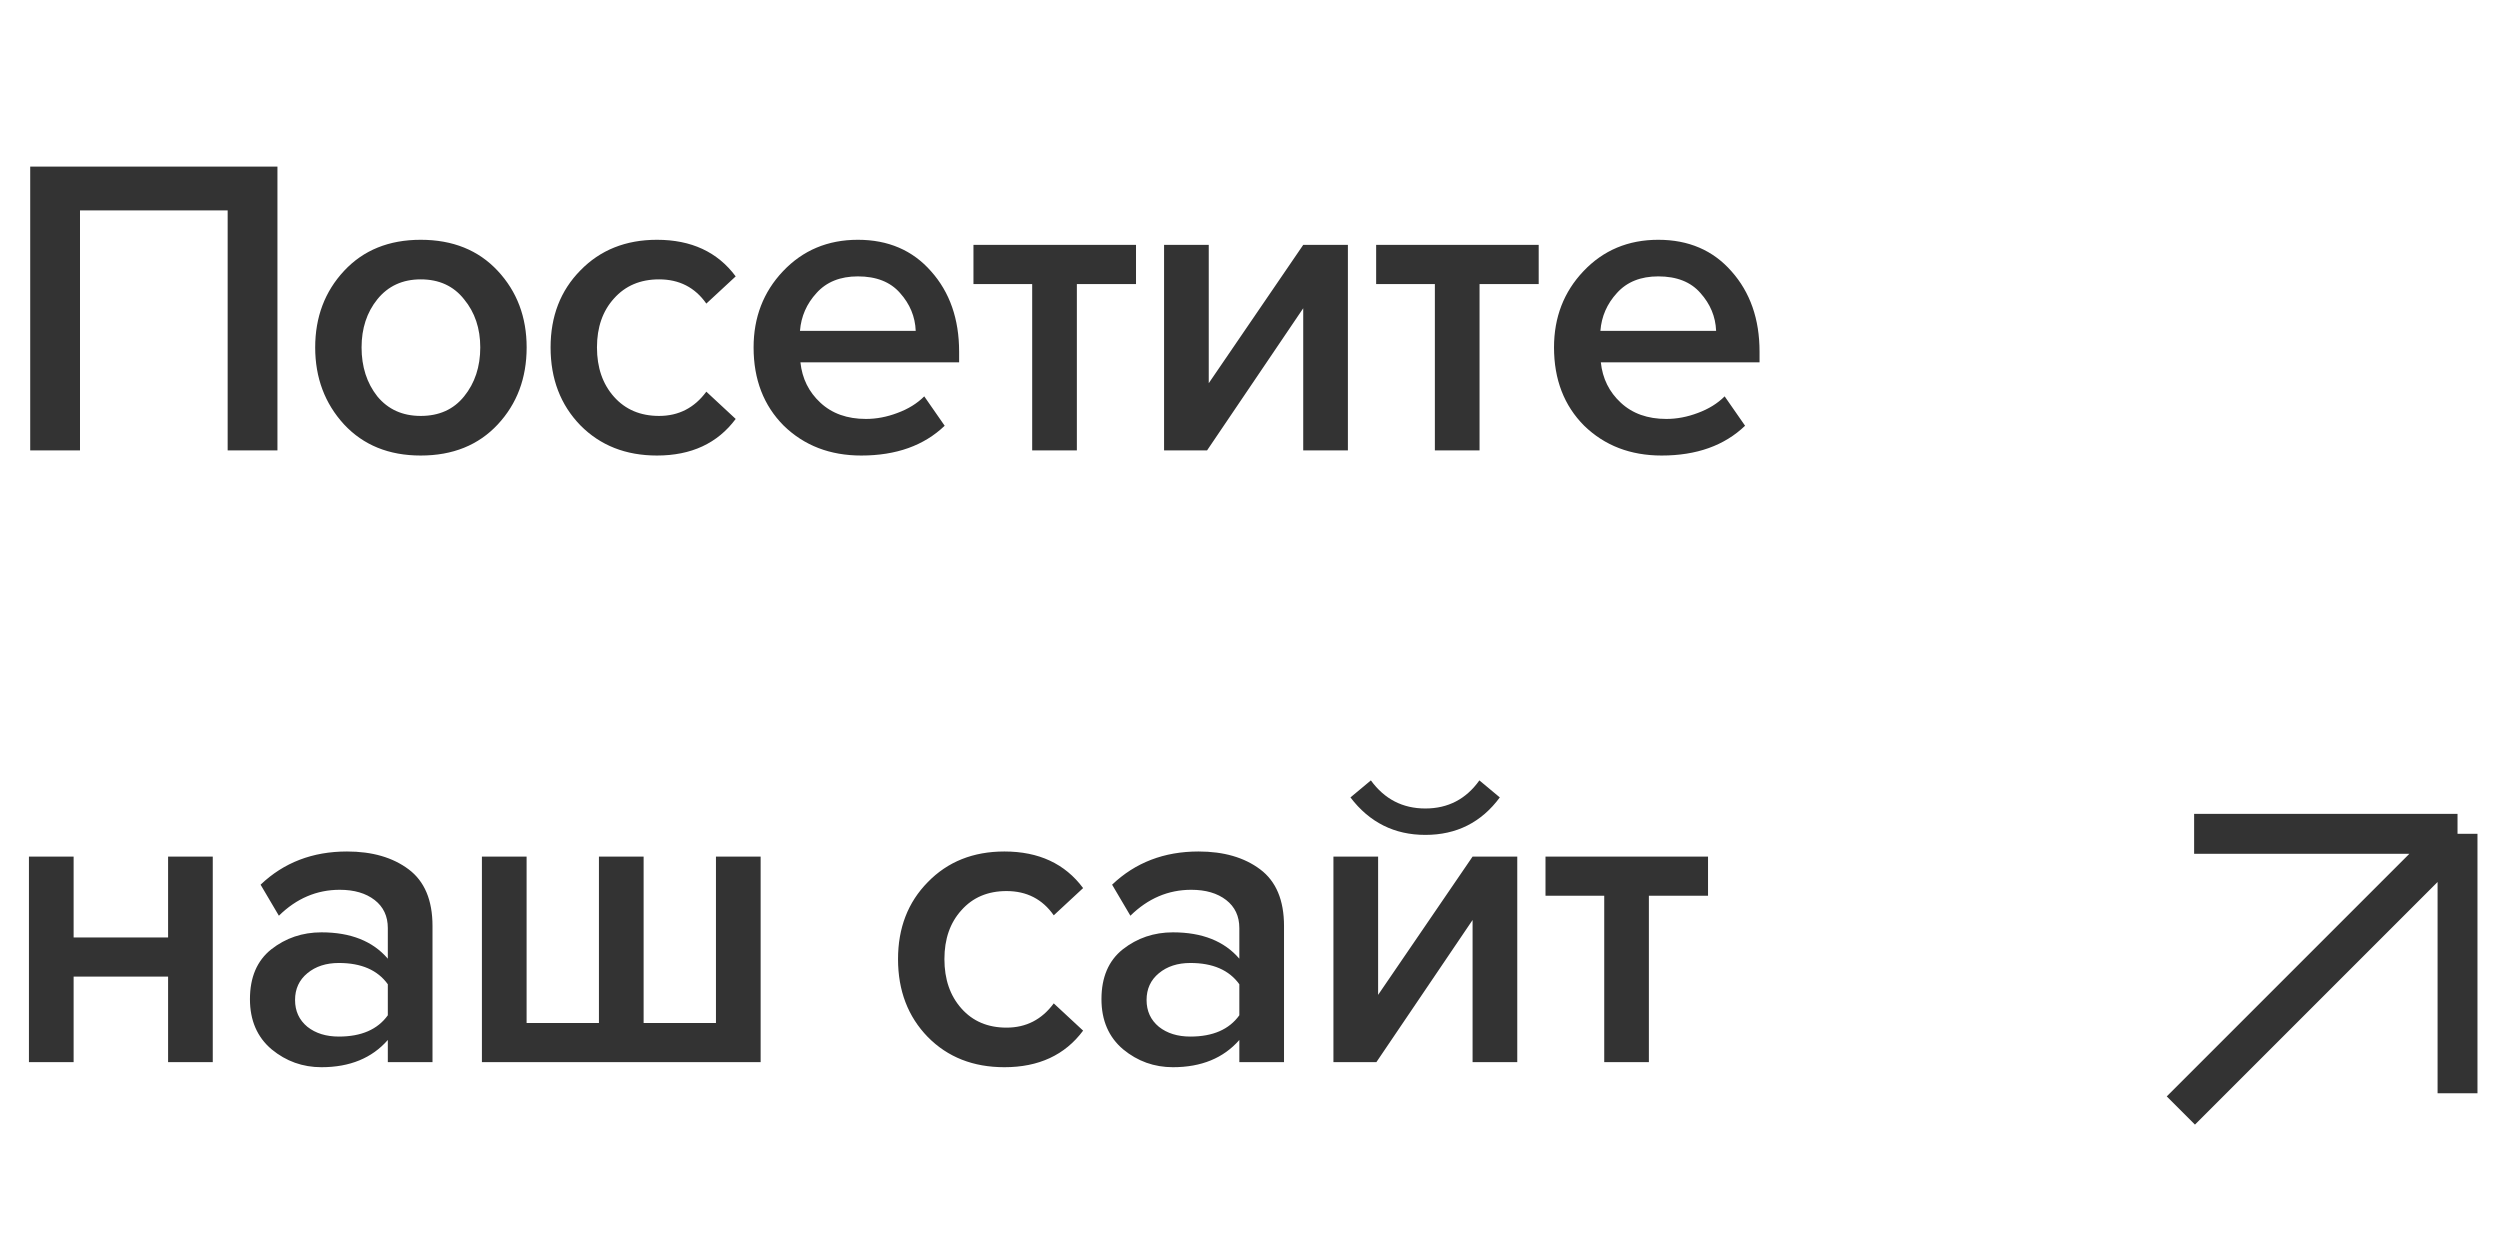 <svg width="94" height="47" viewBox="0 0 94 47" fill="none" xmlns="http://www.w3.org/2000/svg">
<path d="M82 41.755L92.403 31.352M92.403 31.352V41.106M92.403 31.352H82.499" stroke="#333333" stroke-width="1.5"/>
<path d="M10.432 16.936H8.56V7.912H3.008V16.936H1.136V6.264H10.432V16.936ZM15.819 17.128C14.624 17.128 13.664 16.738 12.938 15.96C12.213 15.17 11.851 14.205 11.851 13.063C11.851 11.922 12.213 10.962 12.938 10.184C13.664 9.405 14.624 9.016 15.819 9.016C17.024 9.016 17.989 9.405 18.715 10.184C19.44 10.962 19.802 11.922 19.802 13.063C19.802 14.216 19.44 15.181 18.715 15.96C17.989 16.738 17.024 17.128 15.819 17.128ZM15.819 15.639C16.512 15.639 17.056 15.394 17.451 14.903C17.856 14.402 18.058 13.789 18.058 13.063C18.058 12.349 17.856 11.746 17.451 11.255C17.056 10.754 16.512 10.504 15.819 10.504C15.136 10.504 14.592 10.754 14.187 11.255C13.792 11.746 13.595 12.349 13.595 13.063C13.595 13.789 13.792 14.402 14.187 14.903C14.592 15.394 15.136 15.639 15.819 15.639ZM24.702 17.128C23.529 17.128 22.569 16.749 21.822 15.992C21.076 15.223 20.702 14.248 20.702 13.063C20.702 11.89 21.076 10.925 21.822 10.168C22.569 9.4 23.529 9.016 24.702 9.016C25.993 9.016 26.98 9.474 27.662 10.392L26.558 11.415C26.132 10.807 25.54 10.504 24.782 10.504C24.078 10.504 23.513 10.743 23.086 11.223C22.66 11.693 22.446 12.306 22.446 13.063C22.446 13.821 22.66 14.44 23.086 14.919C23.513 15.399 24.078 15.639 24.782 15.639C25.518 15.639 26.11 15.335 26.558 14.727L27.662 15.752C26.98 16.669 25.993 17.128 24.702 17.128ZM32.383 17.128C31.21 17.128 30.239 16.754 29.471 16.008C28.714 15.25 28.335 14.269 28.335 13.063C28.335 11.933 28.703 10.978 29.439 10.2C30.186 9.41 31.125 9.016 32.255 9.016C33.397 9.016 34.314 9.41 35.008 10.2C35.712 10.989 36.063 11.997 36.063 13.223V13.623H30.096C30.16 14.232 30.41 14.738 30.848 15.143C31.285 15.549 31.855 15.752 32.559 15.752C32.954 15.752 33.349 15.677 33.743 15.527C34.149 15.378 34.485 15.17 34.752 14.903L35.52 16.008C34.741 16.754 33.696 17.128 32.383 17.128ZM34.431 12.44C34.41 11.906 34.213 11.431 33.84 11.015C33.477 10.6 32.949 10.392 32.255 10.392C31.594 10.392 31.077 10.6 30.703 11.015C30.33 11.421 30.122 11.896 30.079 12.44H34.431ZM40.49 16.936H38.81V10.68H36.602V9.208H42.714V10.68H40.49V16.936ZM45.385 16.936H43.769V9.208H45.449V14.408L49.001 9.208H50.681V16.936H49.001V11.591L45.385 16.936ZM55.631 16.936H53.951V10.68H51.743V9.208H57.855V10.68H55.631V16.936ZM62.478 17.128C61.305 17.128 60.334 16.754 59.566 16.008C58.809 15.25 58.431 14.269 58.431 13.063C58.431 11.933 58.798 10.978 59.535 10.2C60.281 9.41 61.22 9.016 62.35 9.016C63.492 9.016 64.409 9.41 65.103 10.2C65.806 10.989 66.159 11.997 66.159 13.223V13.623H60.191C60.255 14.232 60.505 14.738 60.943 15.143C61.38 15.549 61.95 15.752 62.654 15.752C63.049 15.752 63.444 15.677 63.839 15.527C64.244 15.378 64.58 15.17 64.847 14.903L65.615 16.008C64.836 16.754 63.791 17.128 62.478 17.128ZM64.526 12.44C64.505 11.906 64.308 11.431 63.934 11.015C63.572 10.6 63.044 10.392 62.35 10.392C61.689 10.392 61.172 10.6 60.798 11.015C60.425 11.421 60.217 11.896 60.175 12.44H64.526ZM2.768 39.935H1.088V32.208H2.768V35.248H6.32V32.208H8V39.935H6.32V36.719H2.768V39.935ZM16.262 39.935H14.582V39.103C13.984 39.786 13.152 40.127 12.086 40.127C11.382 40.127 10.758 39.904 10.214 39.456C9.67 38.997 9.398 38.367 9.398 37.568C9.398 36.746 9.664 36.122 10.198 35.696C10.742 35.269 11.371 35.056 12.086 35.056C13.184 35.056 14.016 35.386 14.582 36.047V34.895C14.582 34.447 14.416 34.096 14.086 33.84C13.755 33.584 13.318 33.456 12.774 33.456C11.91 33.456 11.147 33.781 10.486 34.431L9.798 33.264C10.672 32.431 11.755 32.016 13.046 32.016C13.995 32.016 14.768 32.239 15.366 32.688C15.963 33.136 16.262 33.845 16.262 34.816V39.935ZM12.742 38.975C13.584 38.975 14.198 38.709 14.582 38.175V37.008C14.198 36.474 13.584 36.208 12.742 36.208C12.262 36.208 11.867 36.336 11.558 36.592C11.248 36.847 11.094 37.184 11.094 37.599C11.094 38.016 11.248 38.352 11.558 38.608C11.867 38.853 12.262 38.975 12.742 38.975ZM26.92 32.208H28.6V39.935H18.12V32.208H19.8V38.464H22.52V32.208H24.2V38.464H26.92V32.208ZM37.766 40.127C36.592 40.127 35.632 39.749 34.886 38.992C34.139 38.224 33.766 37.248 33.766 36.063C33.766 34.89 34.139 33.925 34.886 33.167C35.632 32.4 36.592 32.016 37.766 32.016C39.056 32.016 40.043 32.474 40.725 33.392L39.621 34.416C39.195 33.807 38.603 33.504 37.846 33.504C37.142 33.504 36.576 33.743 36.15 34.224C35.723 34.693 35.51 35.306 35.51 36.063C35.51 36.821 35.723 37.44 36.15 37.919C36.576 38.4 37.142 38.639 37.846 38.639C38.581 38.639 39.173 38.336 39.621 37.727L40.725 38.752C40.043 39.669 39.056 40.127 37.766 40.127ZM48.279 39.935H46.599V39.103C46.001 39.786 45.169 40.127 44.103 40.127C43.399 40.127 42.775 39.904 42.231 39.456C41.687 38.997 41.415 38.367 41.415 37.568C41.415 36.746 41.681 36.122 42.215 35.696C42.759 35.269 43.388 35.056 44.103 35.056C45.201 35.056 46.033 35.386 46.599 36.047V34.895C46.599 34.447 46.433 34.096 46.103 33.84C45.772 33.584 45.335 33.456 44.791 33.456C43.927 33.456 43.164 33.781 42.503 34.431L41.815 33.264C42.689 32.431 43.772 32.016 45.063 32.016C46.012 32.016 46.785 32.239 47.383 32.688C47.98 33.136 48.279 33.845 48.279 34.816V39.935ZM44.759 38.975C45.601 38.975 46.215 38.709 46.599 38.175V37.008C46.215 36.474 45.601 36.208 44.759 36.208C44.279 36.208 43.884 36.336 43.575 36.592C43.265 36.847 43.111 37.184 43.111 37.599C43.111 38.016 43.265 38.352 43.575 38.608C43.884 38.853 44.279 38.975 44.759 38.975ZM51.753 39.935H50.137V32.208H51.817V37.407L55.369 32.208H57.049V39.935H55.369V34.592L51.753 39.935ZM56.393 29.983C55.699 30.922 54.766 31.392 53.593 31.392C52.43 31.392 51.491 30.922 50.777 29.983L51.545 29.343C52.057 30.047 52.739 30.399 53.593 30.399C54.446 30.399 55.123 30.047 55.625 29.343L56.393 29.983ZM61.998 39.935H60.319V33.679H58.111V32.208H64.222V33.679H61.998V39.935Z" fill="#333333"/>
</svg>
